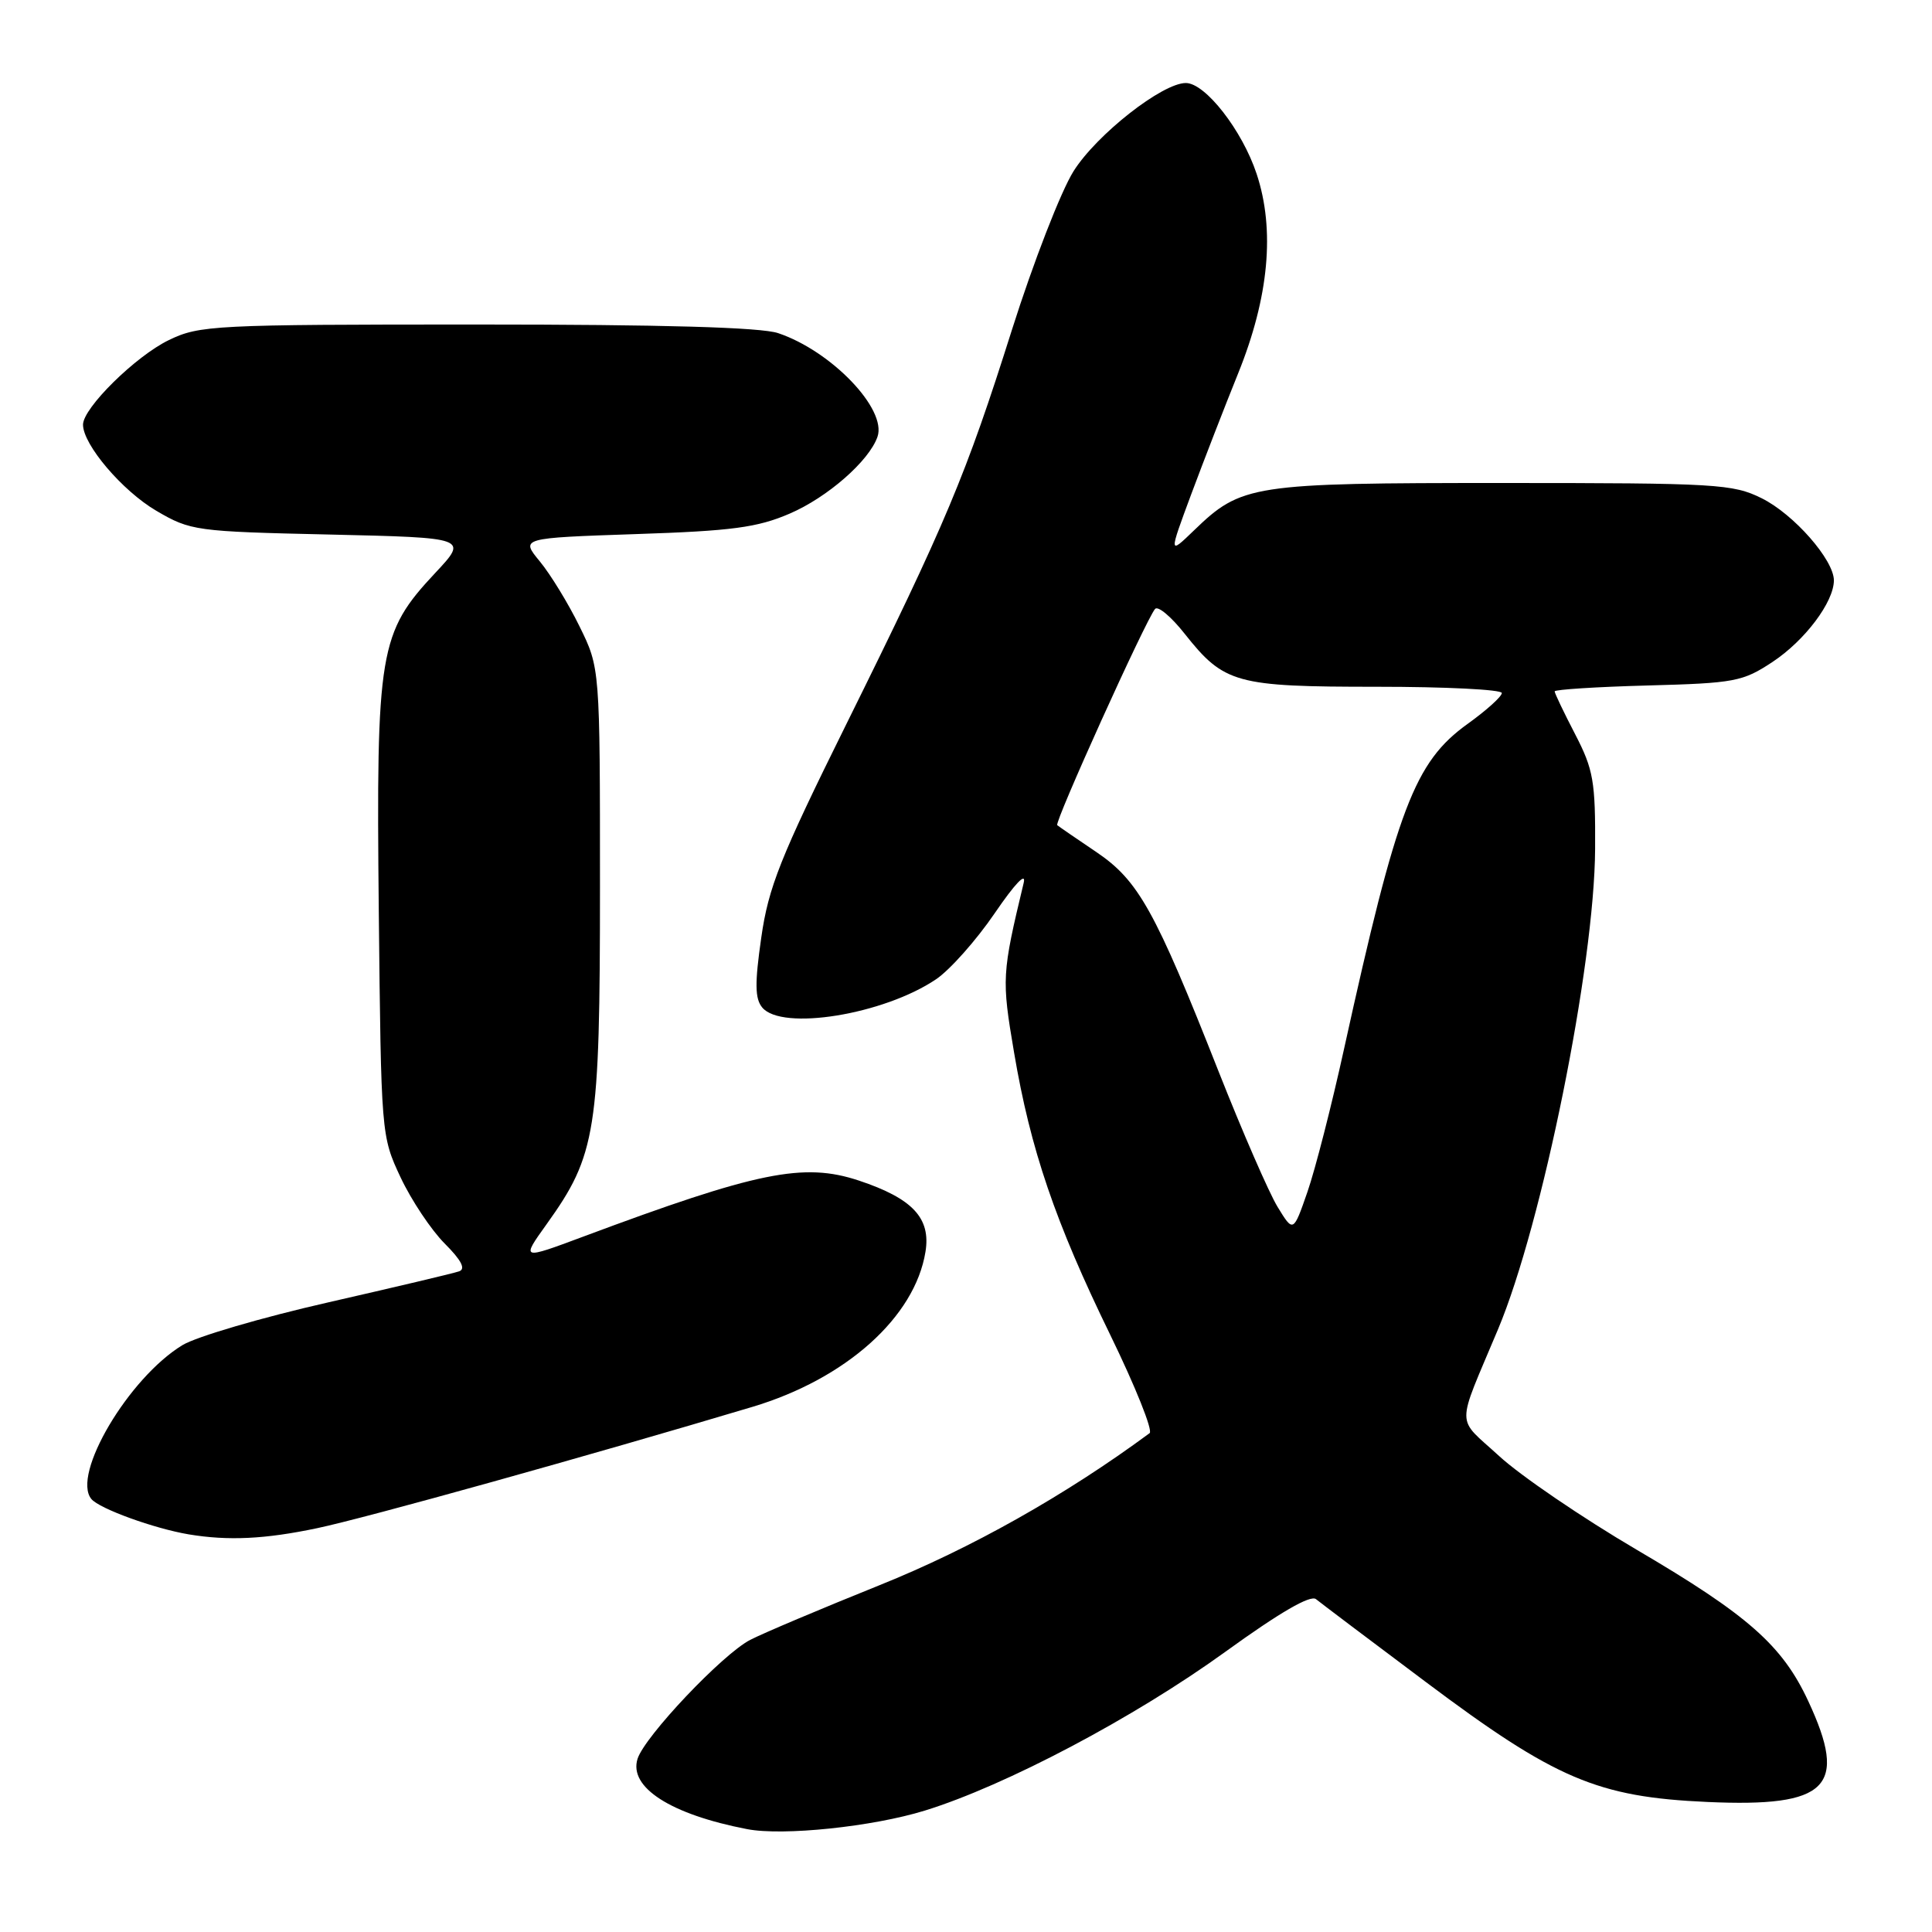 <?xml version="1.0" encoding="UTF-8" standalone="no"?>
<!DOCTYPE svg PUBLIC "-//W3C//DTD SVG 1.1//EN" "http://www.w3.org/Graphics/SVG/1.1/DTD/svg11.dtd" >
<svg xmlns="http://www.w3.org/2000/svg" xmlns:xlink="http://www.w3.org/1999/xlink" version="1.1" viewBox="0 0 256 256">
 <g >
 <path fill="currentColor"
d=" M 122.55 239.91 C 133.24 236.61 150.34 227.57 162.38 218.86 C 169.57 213.66 173.65 211.29 174.38 211.90 C 175.00 212.40 181.53 217.34 188.91 222.86 C 206.07 235.73 211.67 238.12 226.23 238.77 C 242.24 239.49 244.92 236.81 239.60 225.40 C 236.17 218.02 231.61 214.00 216.87 205.35 C 209.67 201.12 201.46 195.53 198.64 192.93 C 192.86 187.62 192.88 189.54 198.50 176.13 C 204.36 162.17 211.28 127.94 211.36 112.50 C 211.41 103.52 211.14 101.97 208.71 97.28 C 207.22 94.41 206.00 91.86 206.00 91.61 C 206.00 91.37 211.55 91.01 218.33 90.83 C 229.87 90.52 230.92 90.32 234.87 87.71 C 239.16 84.87 242.99 79.78 243.00 76.91 C 243.00 74.19 237.69 68.13 233.43 66.02 C 229.62 64.13 227.46 64.00 199.15 64.00 C 165.81 64.00 164.50 64.20 158.19 70.30 C 154.87 73.50 154.87 73.50 157.84 65.50 C 159.48 61.10 162.27 53.90 164.05 49.50 C 168.14 39.39 168.97 30.45 166.51 23.04 C 164.60 17.27 159.71 11.00 157.13 11.00 C 154.01 11.00 145.32 17.82 142.26 22.67 C 140.58 25.33 136.91 34.79 134.09 43.69 C 127.98 63.02 125.40 69.17 112.12 96.00 C 103.37 113.67 101.82 117.57 100.87 124.25 C 100.00 130.30 100.03 132.33 101.00 133.50 C 103.60 136.63 117.09 134.44 124.03 129.76 C 125.87 128.52 129.37 124.58 131.81 121.00 C 134.50 117.06 136.01 115.48 135.64 117.00 C 132.75 129.05 132.71 129.69 134.37 139.47 C 136.54 152.30 139.81 161.90 147.12 176.89 C 150.44 183.71 152.79 189.56 152.33 189.90 C 141.21 198.11 128.66 205.18 116.56 210.04 C 108.83 213.15 101.11 216.41 99.41 217.29 C 95.73 219.19 85.43 230.07 84.48 233.05 C 83.28 236.83 88.87 240.42 99.00 242.37 C 103.76 243.29 115.63 242.05 122.55 239.91 Z  M 42.03 202.49 C 48.48 201.14 78.20 192.85 99.69 186.42 C 112.09 182.71 121.23 174.53 122.63 165.87 C 123.36 161.40 120.92 158.80 113.80 156.43 C 106.48 154.00 100.35 155.25 77.28 163.86 C 69.05 166.93 69.05 166.93 72.43 162.21 C 79.01 153.03 79.50 149.93 79.50 117.50 C 79.50 88.50 79.50 88.50 76.79 83.00 C 75.31 79.97 72.94 76.10 71.53 74.39 C 68.97 71.29 68.97 71.29 84.24 70.77 C 97.01 70.35 100.36 69.90 104.63 68.06 C 109.64 65.91 115.16 61.08 116.27 57.88 C 117.55 54.21 110.15 46.50 103.10 44.14 C 100.81 43.37 87.82 43.00 63.17 43.00 C 28.33 43.00 26.43 43.10 22.38 45.06 C 17.97 47.19 11.00 54.06 11.00 56.27 C 11.00 58.92 16.21 65.04 20.71 67.68 C 25.26 70.34 25.89 70.43 43.72 70.83 C 62.04 71.25 62.04 71.25 57.67 75.92 C 50.23 83.87 49.84 86.21 50.19 120.67 C 50.50 150.36 50.51 150.53 53.08 156.01 C 54.50 159.03 57.13 162.97 58.91 164.76 C 61.14 166.99 61.74 168.15 60.83 168.46 C 60.10 168.72 52.30 170.56 43.50 172.57 C 34.70 174.57 26.00 177.12 24.17 178.24 C 17.05 182.57 9.44 195.42 12.11 198.63 C 13.17 199.91 20.43 202.54 25.00 203.31 C 30.23 204.18 35.11 203.95 42.03 202.49 Z  M 169.28 159.91 C 168.14 158.04 164.63 149.97 161.48 142.00 C 153.05 120.62 150.85 116.67 145.27 112.90 C 142.64 111.13 140.32 109.53 140.09 109.34 C 139.67 109.01 151.80 82.19 153.05 80.69 C 153.43 80.24 155.19 81.71 156.97 83.97 C 162.21 90.58 163.73 91.00 182.45 91.00 C 191.55 91.00 199.00 91.37 199.00 91.83 C 199.00 92.29 196.97 94.12 194.48 95.91 C 187.43 100.97 185.13 107.03 178.09 139.00 C 176.46 146.43 174.28 154.94 173.25 157.91 C 171.37 163.33 171.37 163.33 169.28 159.91 Z "/>
</g>
</svg>